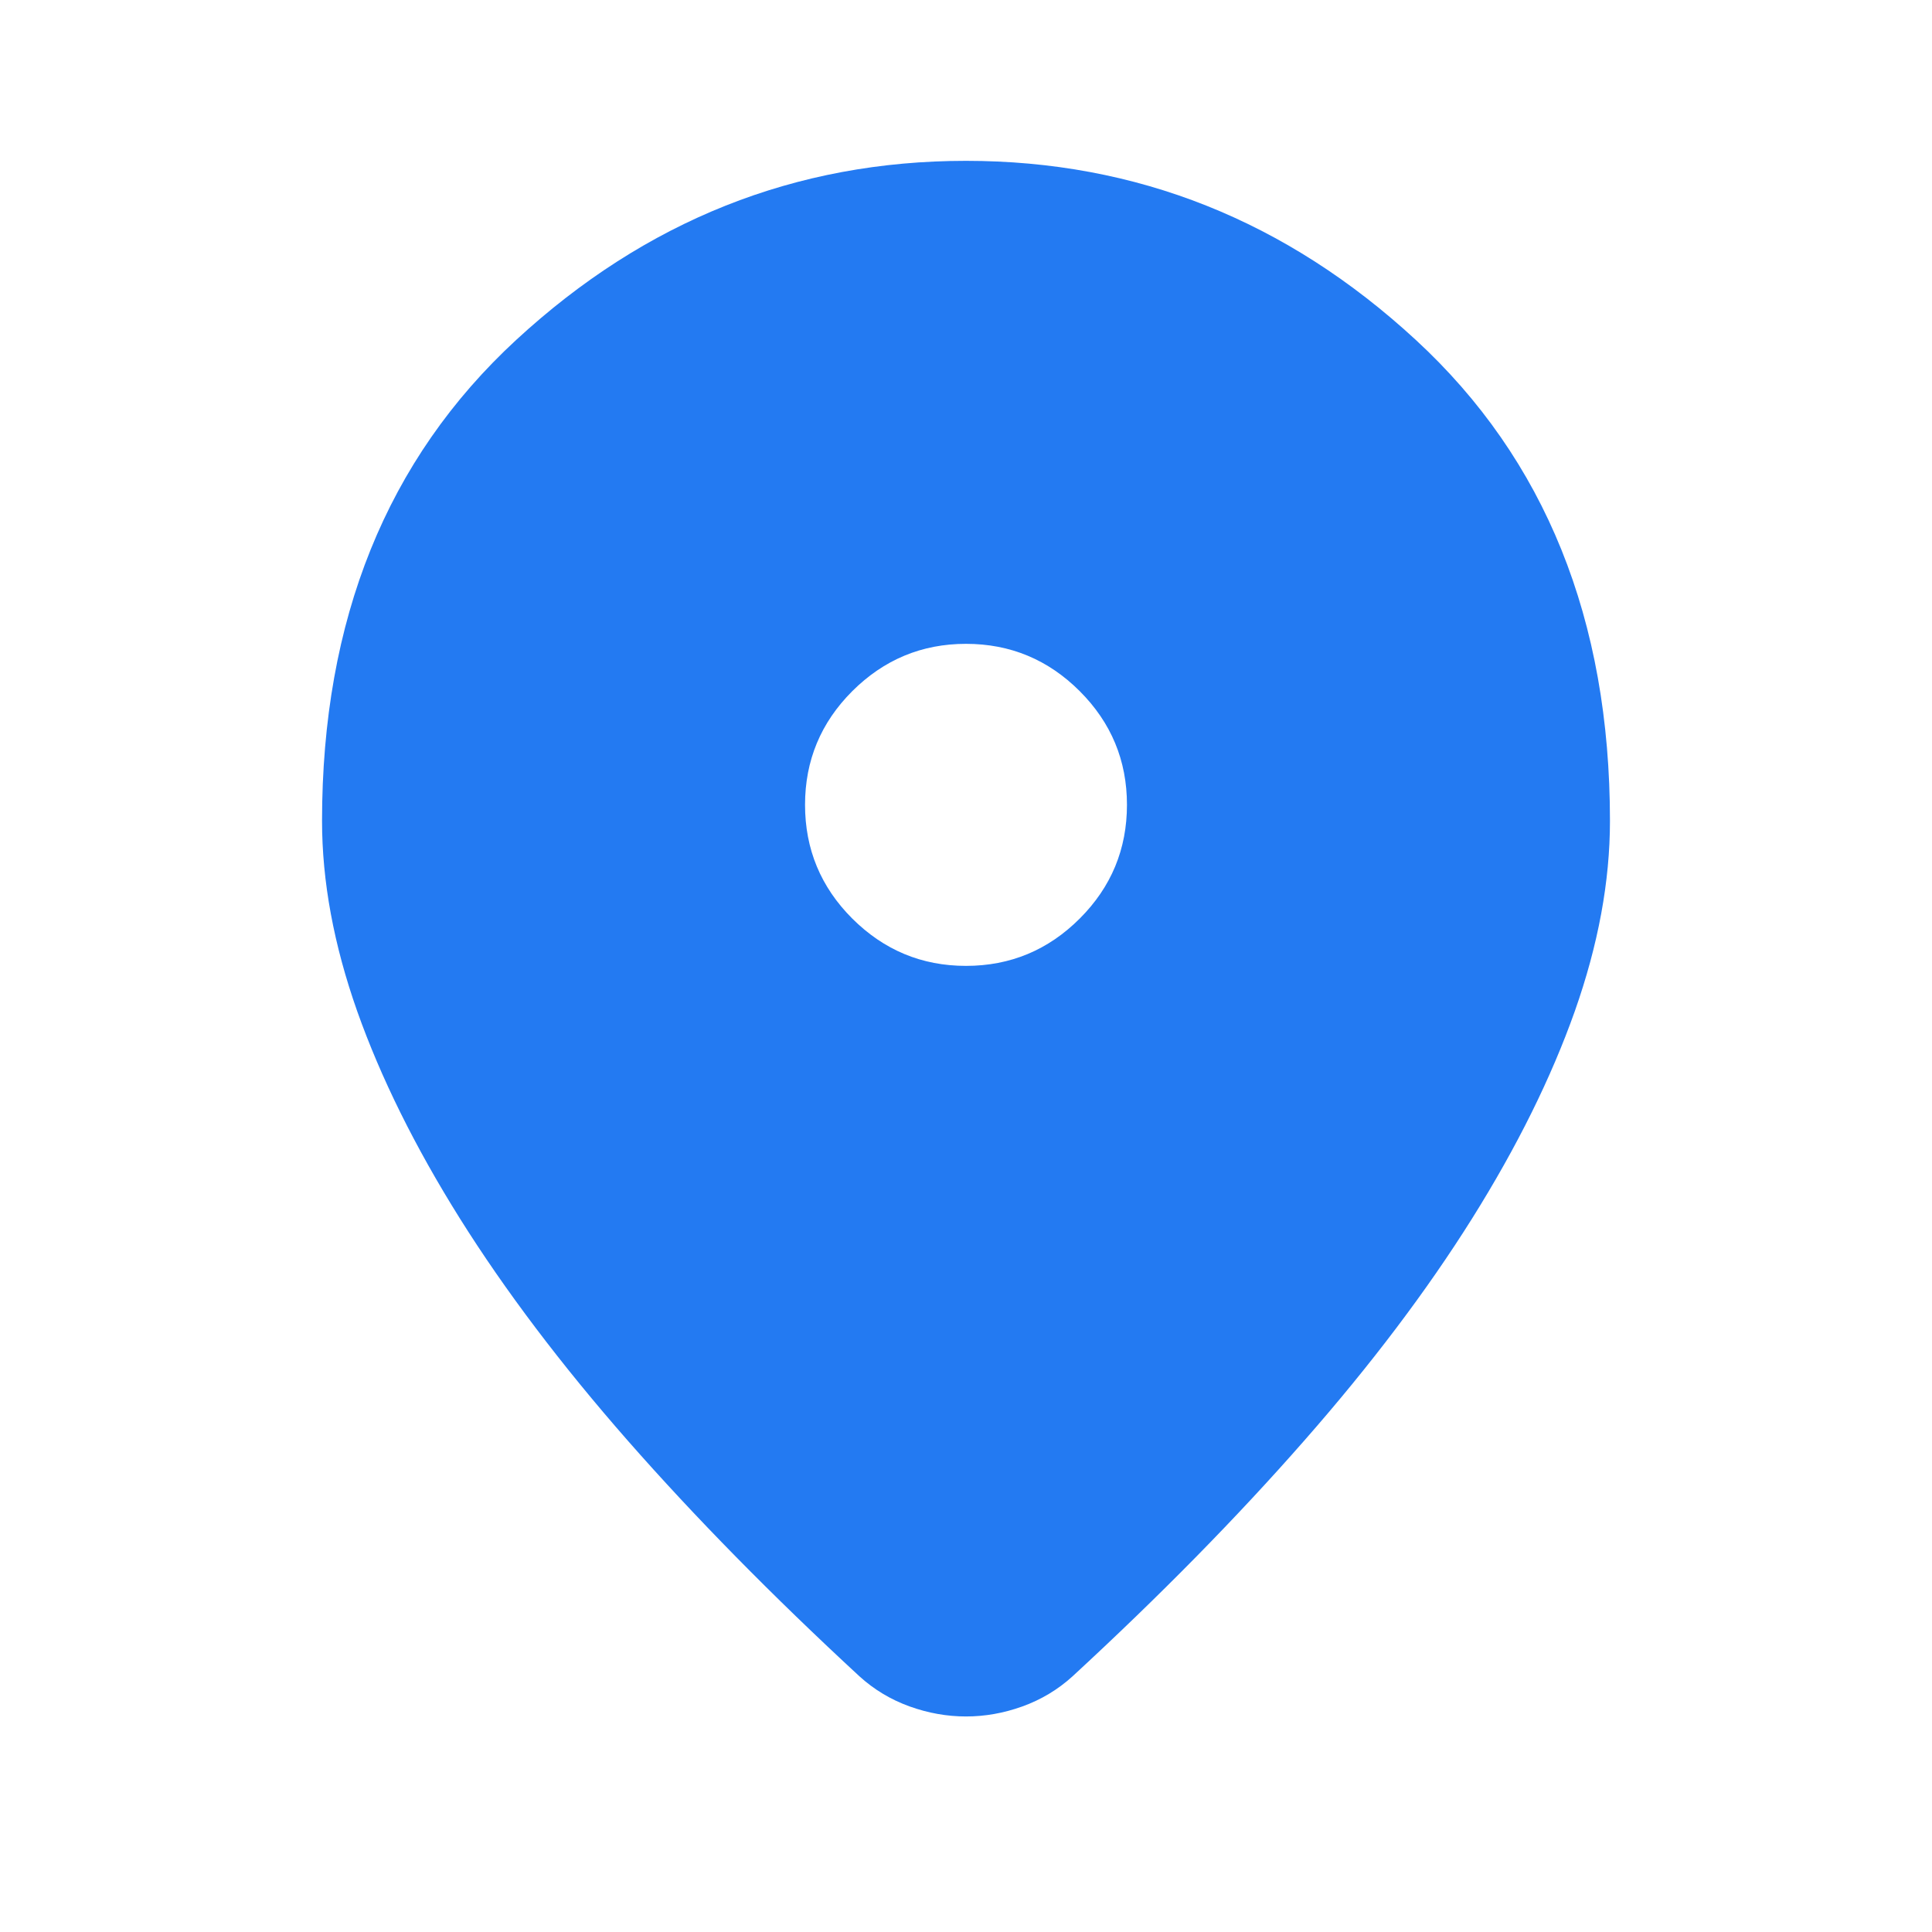 <svg width="16" height="16" viewBox="0 0 16 16" fill="none" xmlns="http://www.w3.org/2000/svg">
<path d="M8 14.215C7.845 14.215 7.689 14.188 7.533 14.132C7.378 14.076 7.239 13.993 7.117 13.882C6.395 13.215 5.756 12.565 5.2 11.932C4.645 11.299 4.181 10.685 3.808 10.09C3.436 9.496 3.153 8.924 2.958 8.374C2.764 7.824 2.667 7.299 2.667 6.799C2.667 5.132 3.203 3.804 4.275 2.815C5.347 1.826 6.589 1.332 8 1.332C9.411 1.332 10.653 1.826 11.725 2.815C12.797 3.804 13.333 5.132 13.333 6.799C13.333 7.299 13.236 7.824 13.042 8.374C12.847 8.924 12.564 9.496 12.192 10.09C11.819 10.685 11.356 11.299 10.8 11.932C10.245 12.565 9.606 13.215 8.883 13.882C8.761 13.993 8.622 14.076 8.467 14.132C8.311 14.188 8.156 14.215 8 14.215ZM8 7.999C8.367 7.999 8.681 7.868 8.942 7.607C9.203 7.346 9.333 7.032 9.333 6.665C9.333 6.299 9.203 5.985 8.942 5.724C8.681 5.463 8.367 5.332 8 5.332C7.633 5.332 7.32 5.463 7.058 5.724C6.797 5.985 6.667 6.299 6.667 6.665C6.667 7.032 6.797 7.346 7.058 7.607C7.32 7.868 7.633 7.999 8 7.999Z" fill="#237AF2"/>
</svg>
